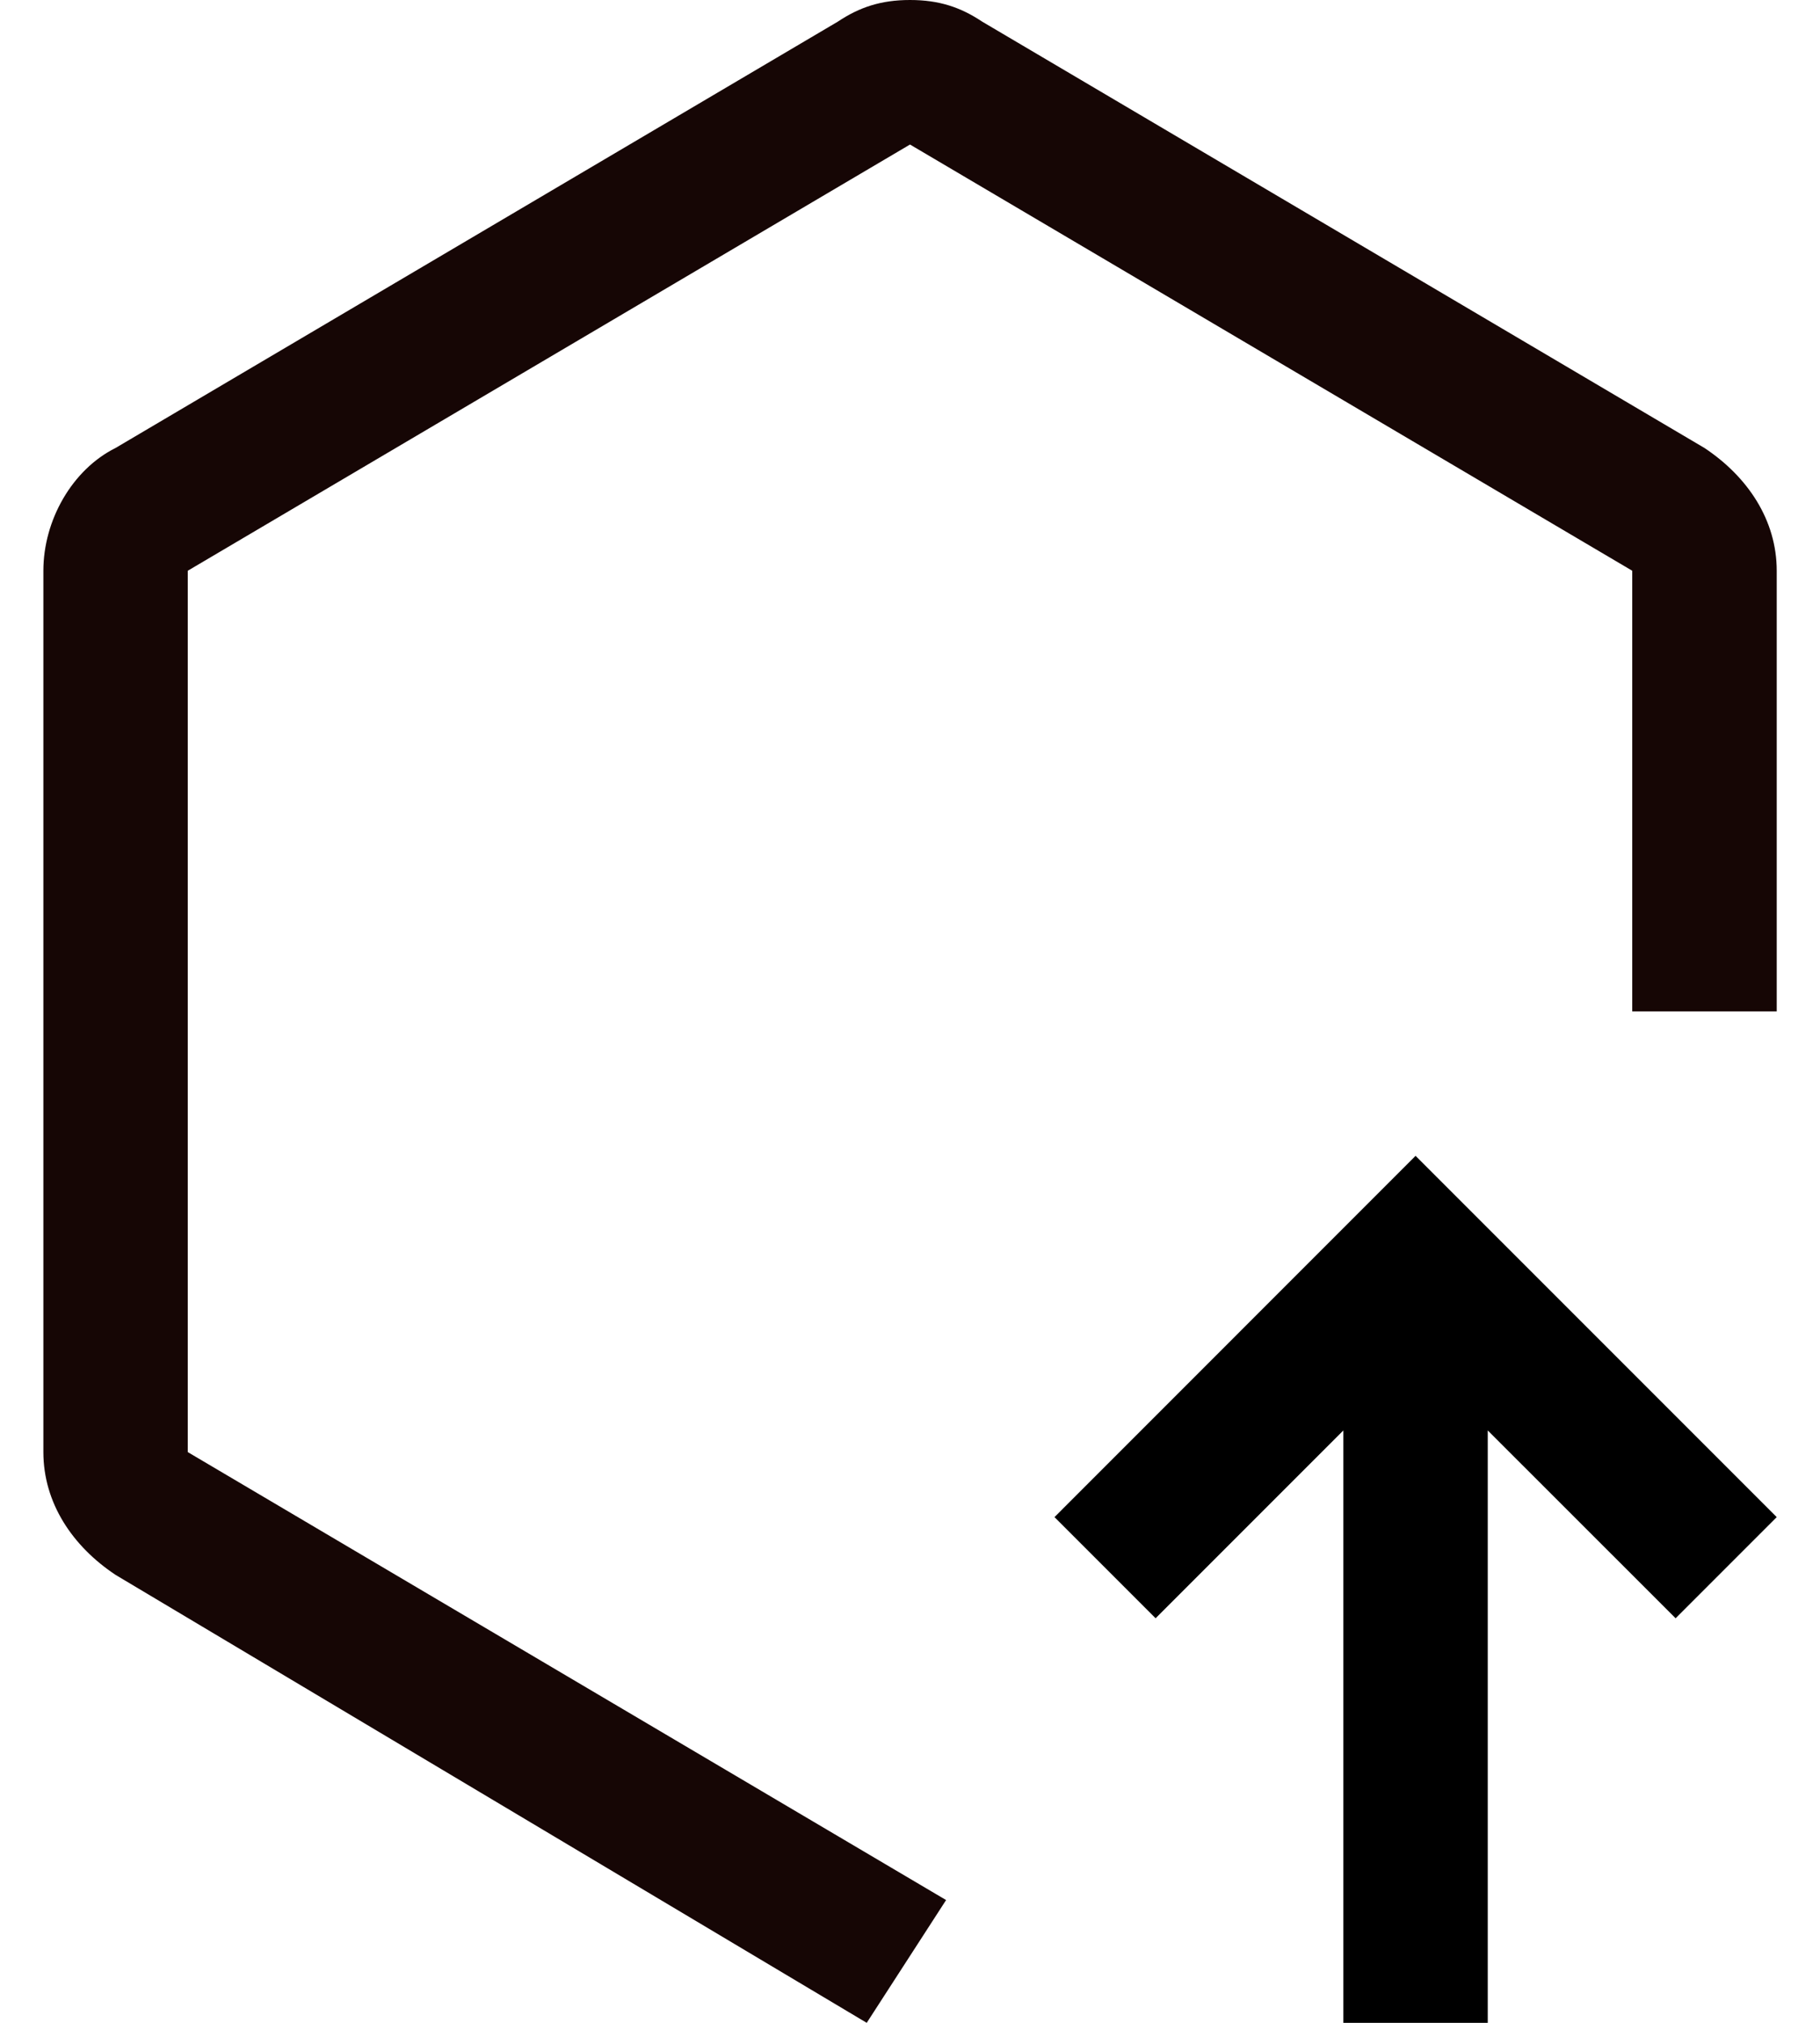 <svg width="18" height="20" viewBox="0 0 18 20" fill="none" xmlns="http://www.w3.org/2000/svg">
<g clip-path="url(#clip0_342_655)">
<path d="M17.572 15L16.572 16L14.714 14.143V20H13.286V14.143L11.429 16L10.429 15L14 11.428L17.572 15Z" fill="black"/>
<path d="M8.572 20L1.143 15.571C0.714 15.286 0.429 14.857 0.429 14.357V5.643C0.429 5.143 0.714 4.643 1.143 4.429L8.286 0.214C8.5 0.071 8.714 0 9 0C9.286 0 9.5 0.071 9.714 0.214L16.857 4.429C17.286 4.714 17.572 5.143 17.572 5.643V10H16.143V5.643L9 1.429L1.857 5.643V14.357L9.357 18.786L8.572 20Z" fill="#160605"/>
</g>
<defs>
<clipPath id="clip0_342_655">
<rect width="17.143" height="20" fill="white" transform="translate(0.429)"/>
</clipPath>
</defs>
</svg>
